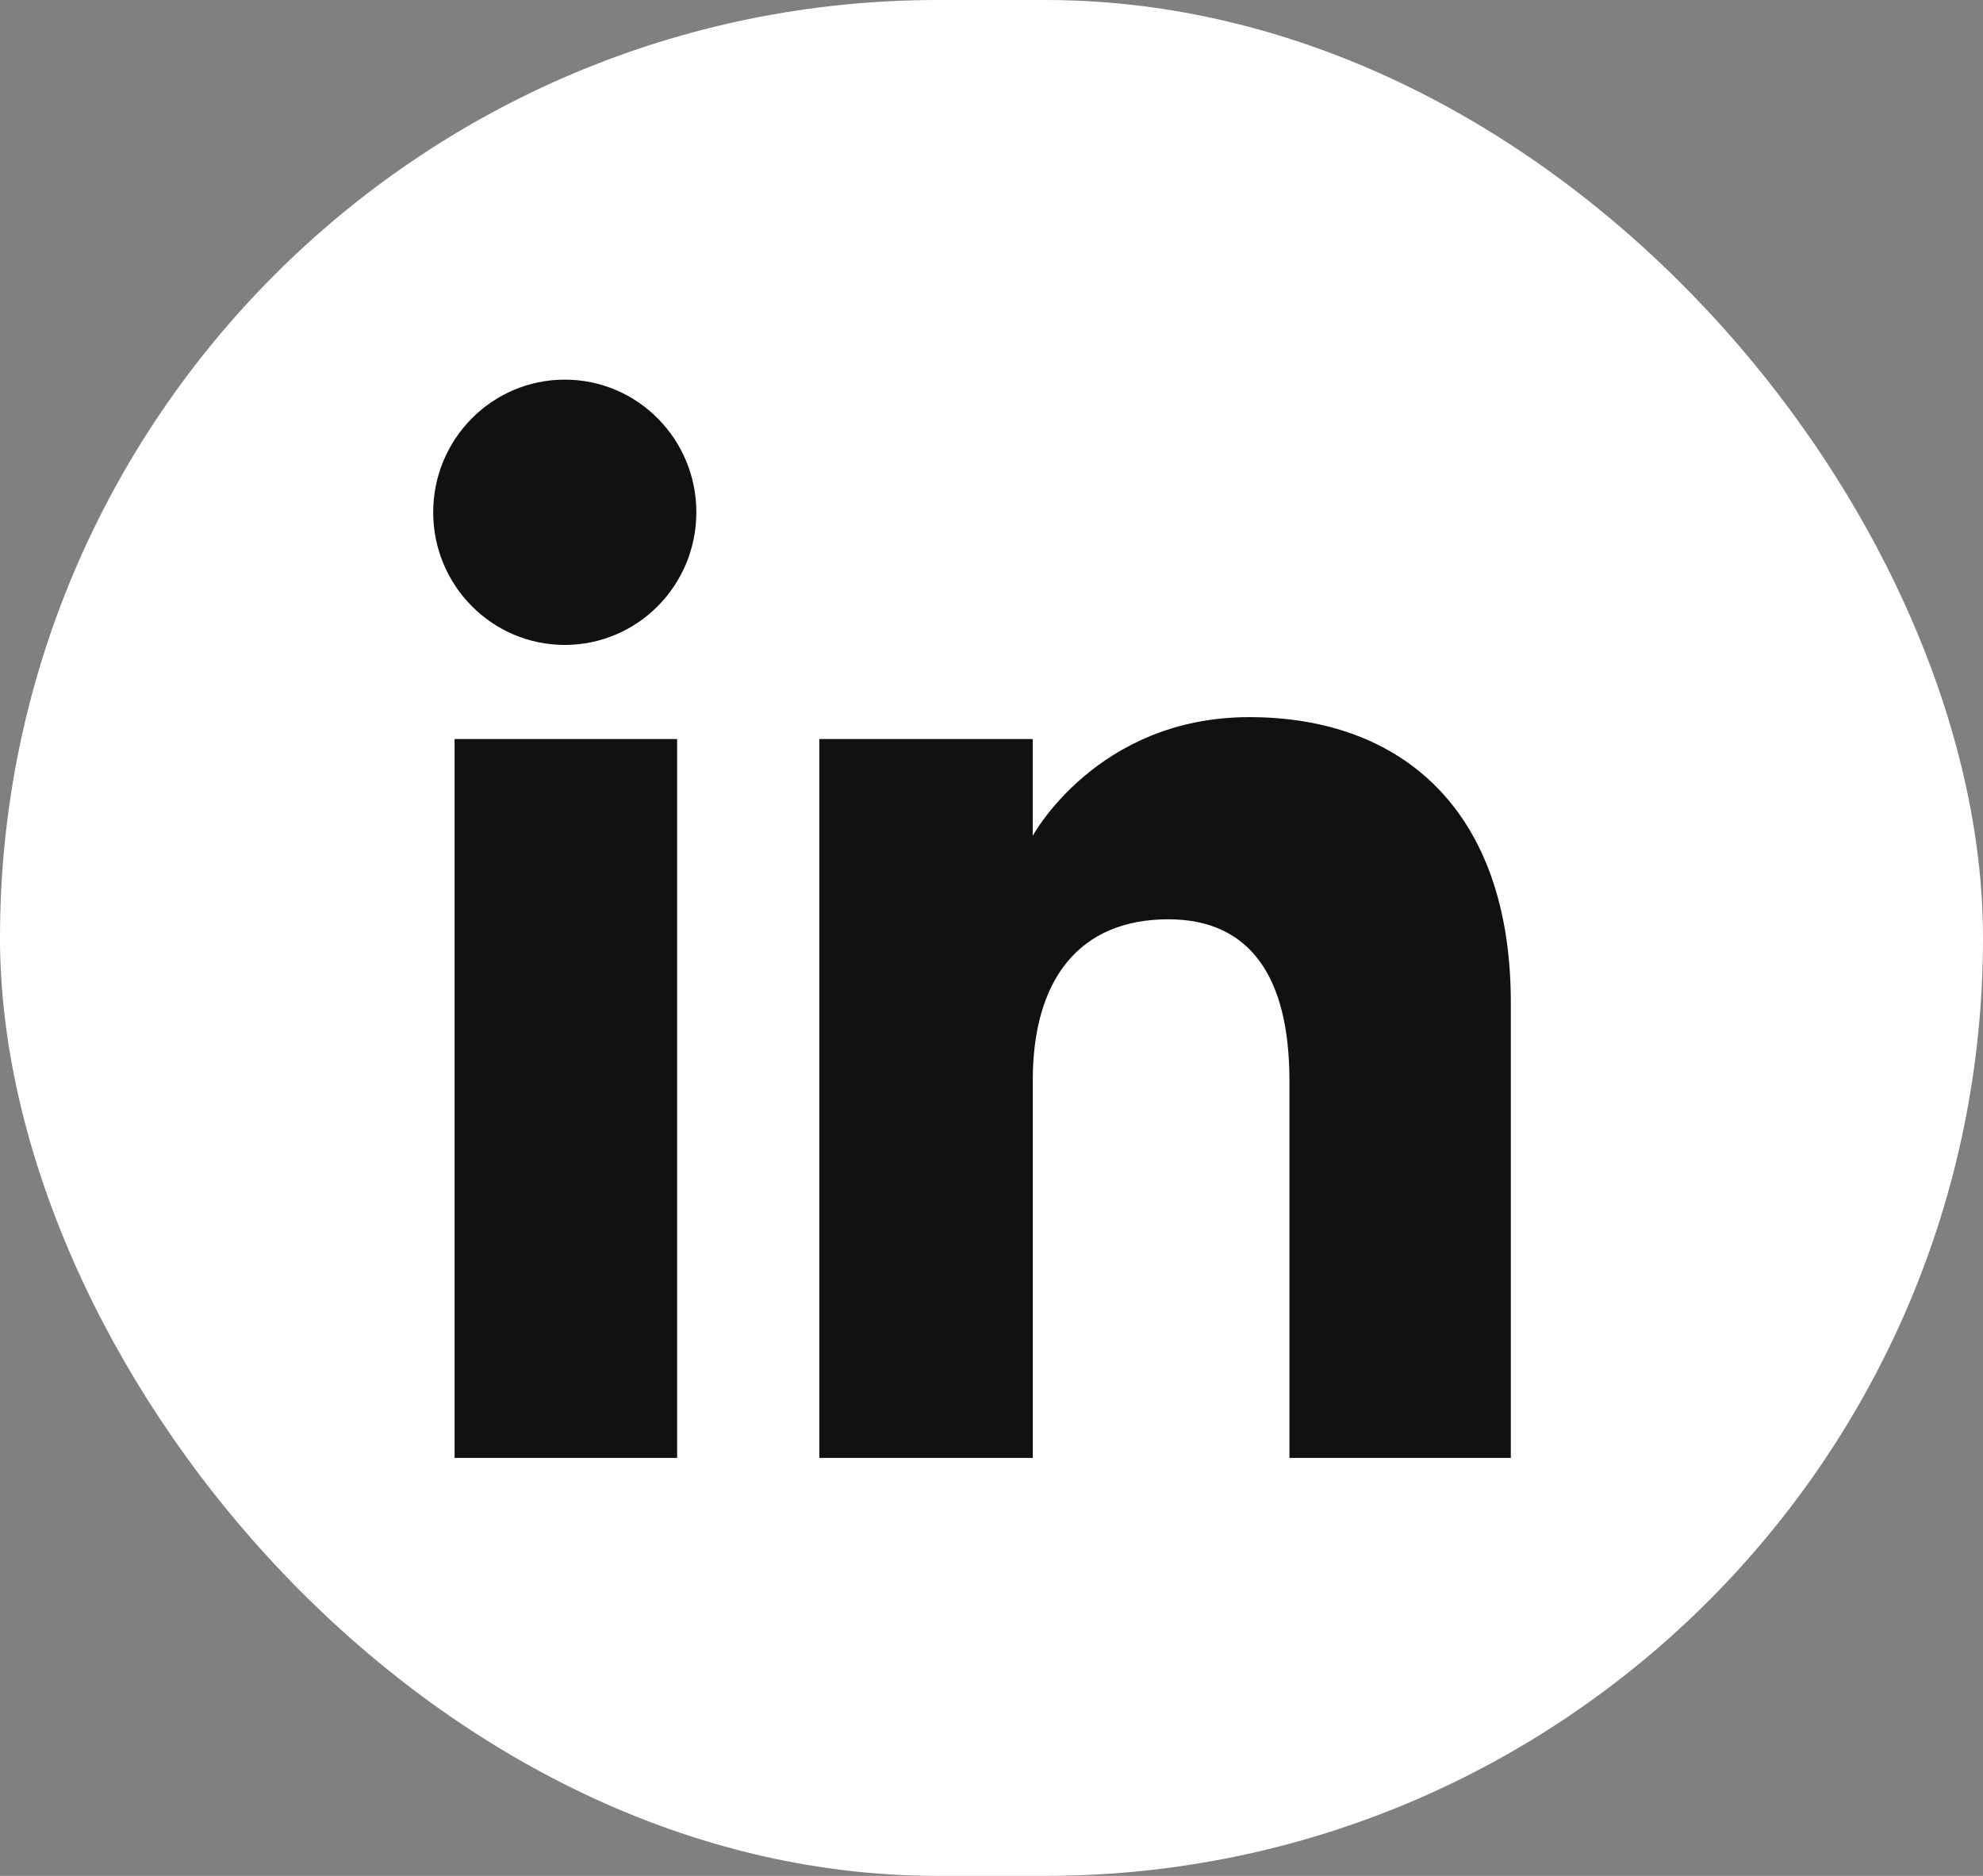 <svg width="37" height="35" viewBox="0 0 37 35" fill="none" xmlns="http://www.w3.org/2000/svg">
<rect x="0" y="0" width="37" height="35" fill="#808080" stroke="none"/>
<rect width="37" height="35" rx="17.5" fill="white"/>
<path d="M12.993 9.558C12.993 10.925 11.894 12.033 10.538 12.033C9.182 12.033 8.083 10.925 8.083 9.558C8.083 8.191 9.182 7.083 10.538 7.083C11.894 7.083 12.993 8.191 12.993 9.558ZM12.634 13.789H8.482V27.201H12.634V13.789ZM19.27 13.789H15.288V27.201H19.27C19.27 27.201 19.27 22.226 19.27 20.16C19.27 18.274 20.138 17.152 21.799 17.152C23.326 17.152 24.059 18.23 24.059 20.16C24.059 22.091 24.059 27.201 24.059 27.201H28.19C28.19 27.201 28.19 22.301 28.19 18.709C28.19 15.116 26.155 13.38 23.311 13.38C20.467 13.38 19.269 15.595 19.269 15.595V13.789H19.27Z" fill="#111111"/>
</svg>
